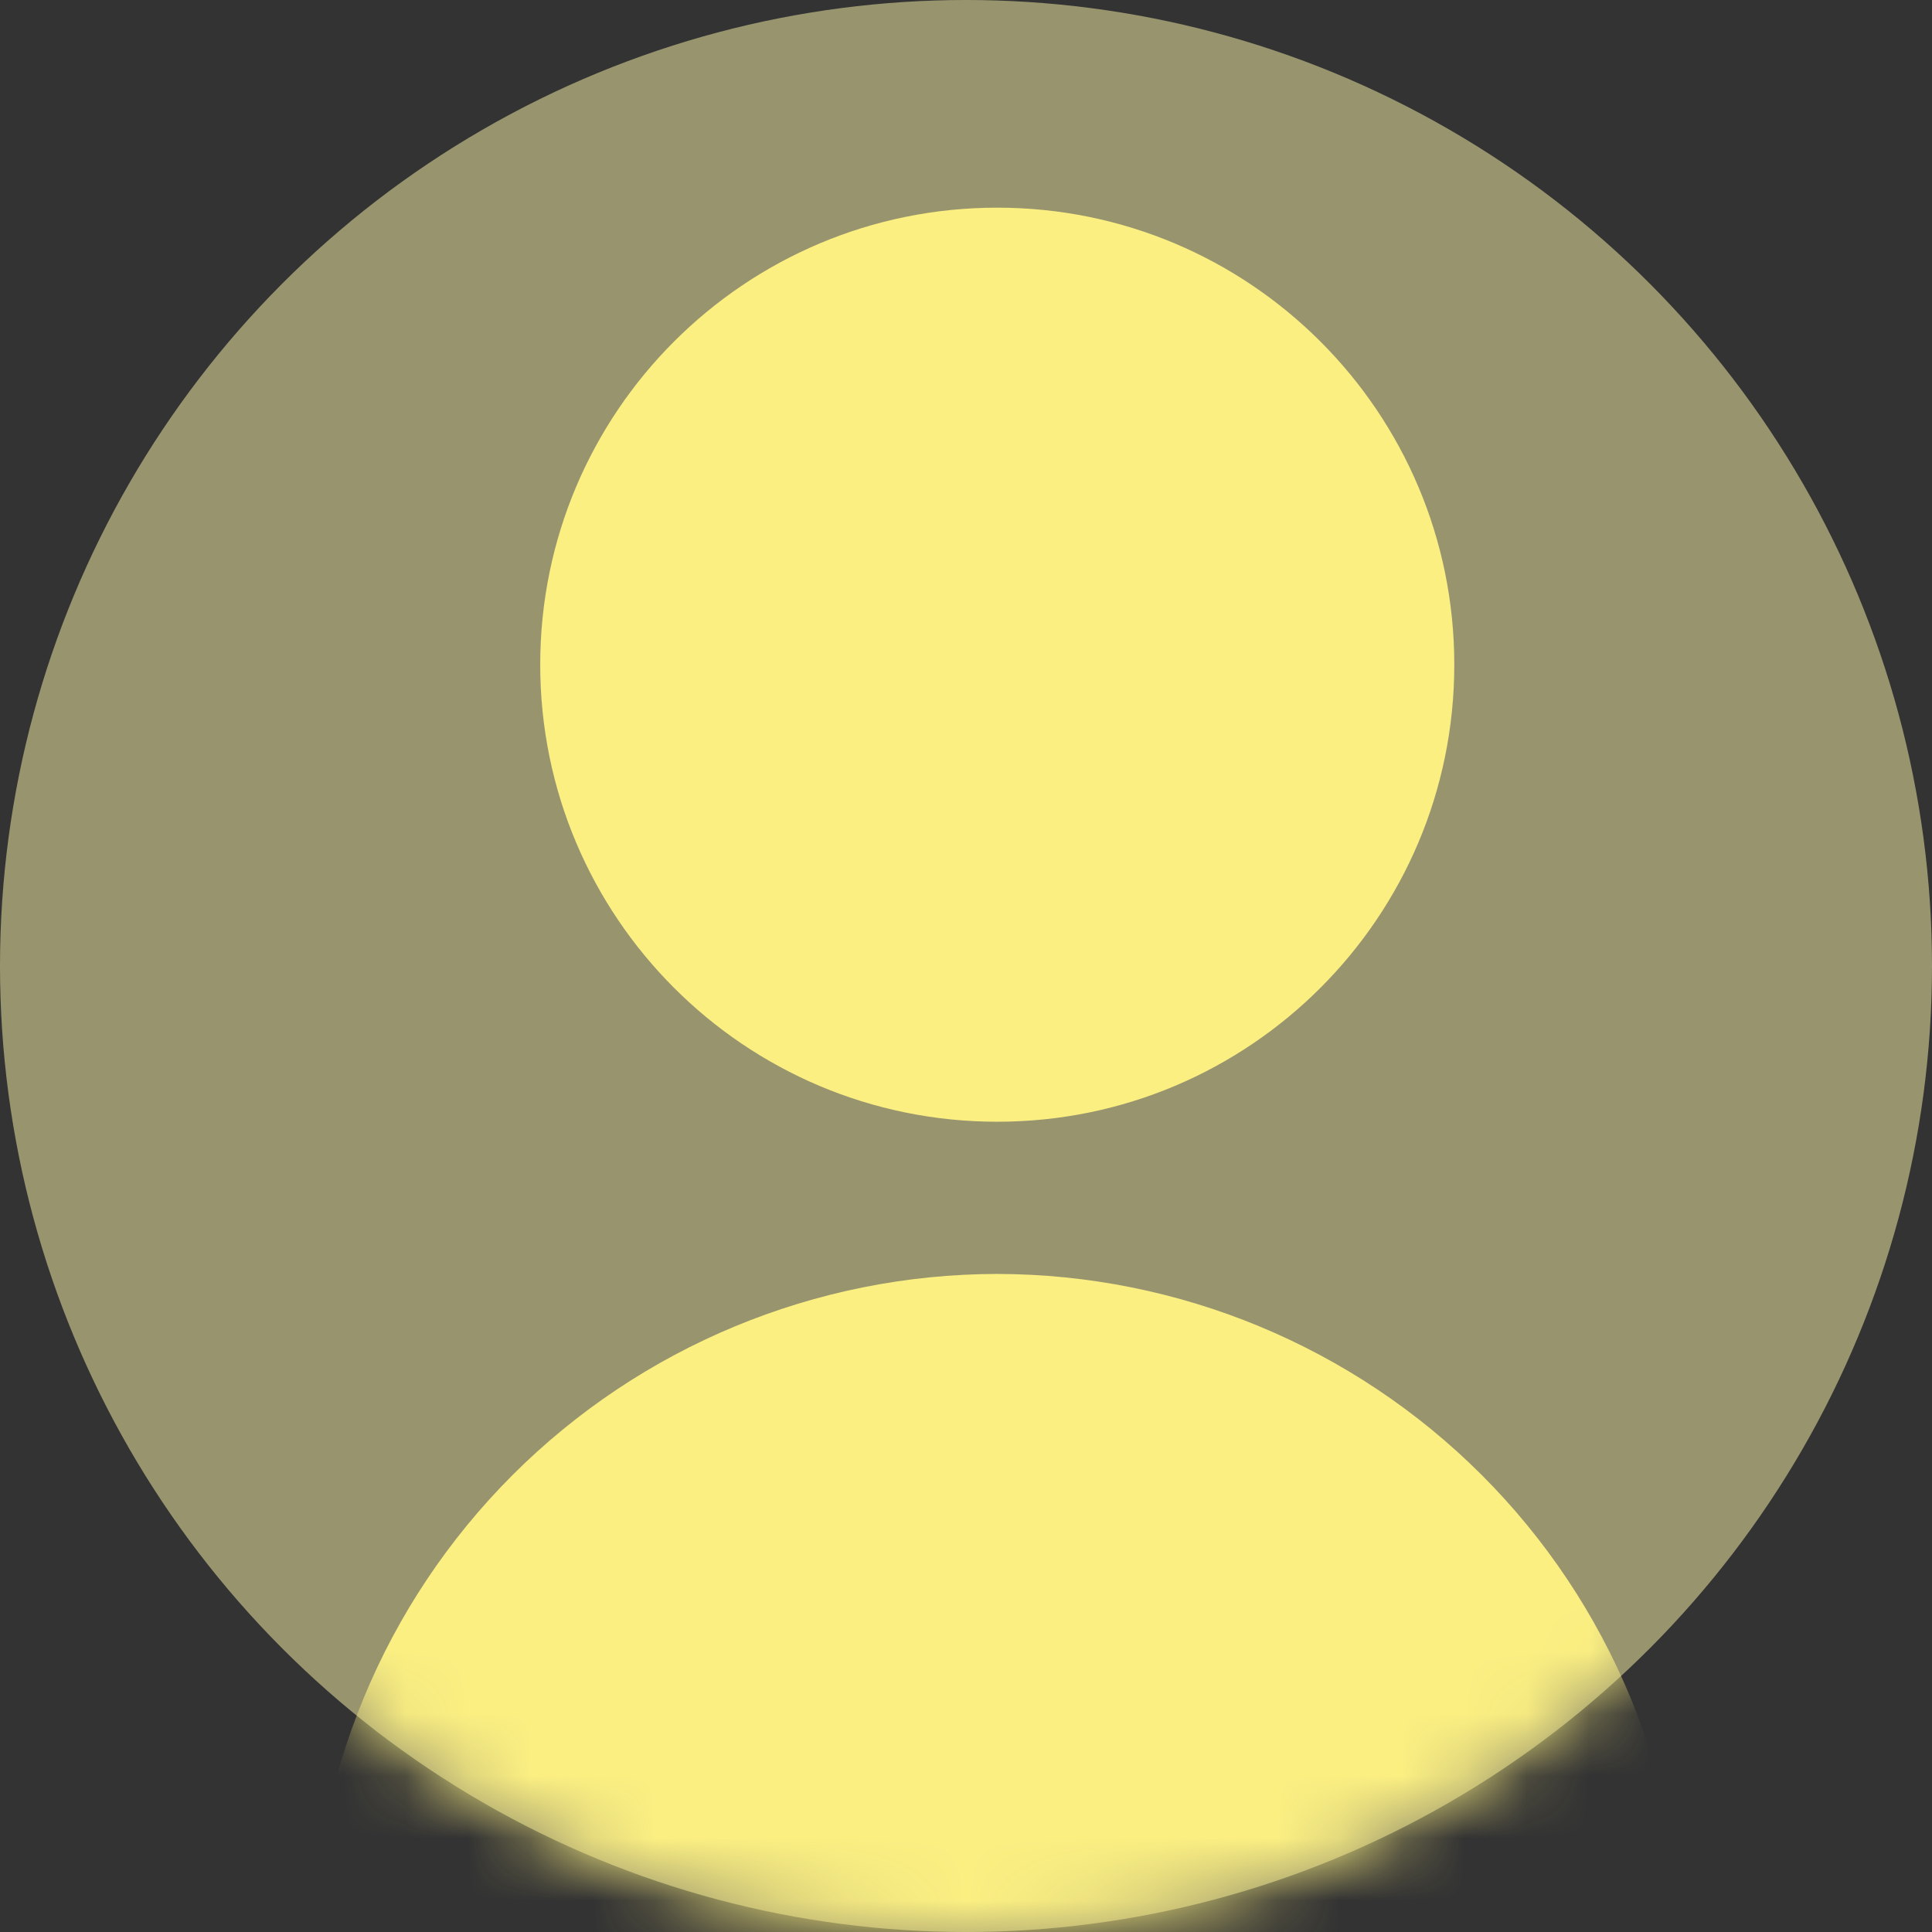 <svg width="31" height="31" viewBox="0 0 31 31" fill="none" xmlns="http://www.w3.org/2000/svg">
<rect x="0" y="0" width="31" height="31" fill="#333333" stroke="none"/>
<circle cx="15.5" cy="15.5" r="15.5" fill="#FEF6AB" fill-opacity="0.5"/>
<mask id="mask0" mask-type="alpha" maskUnits="userSpaceOnUse" x="0" y="0" width="31" height="31">
<circle cx="15.5" cy="15.5" r="15.5" fill="#C4C4C4"/>
</mask>
<g mask="url(#mask0)">
<path d="M16.001 17.999C20.051 17.999 23.335 14.716 23.335 10.665C23.335 6.615 20.051 3.332 16.001 3.332C11.951 3.332 8.668 6.615 8.668 10.665C8.668 14.716 11.951 17.999 16.001 17.999Z" fill="#FBEF82"/>
<path d="M16 20.441C13.084 20.445 10.288 21.605 8.225 23.667C6.163 25.729 5.003 28.525 5 31.441C5 31.766 5.129 32.076 5.358 32.306C5.587 32.535 5.898 32.664 6.222 32.664H25.778C26.102 32.664 26.413 32.535 26.642 32.306C26.871 32.076 27 31.766 27 31.441C26.997 28.525 25.837 25.729 23.775 23.667C21.712 21.605 18.916 20.445 16 20.441Z" fill="#FBEF82"/>
</g>
</svg>
